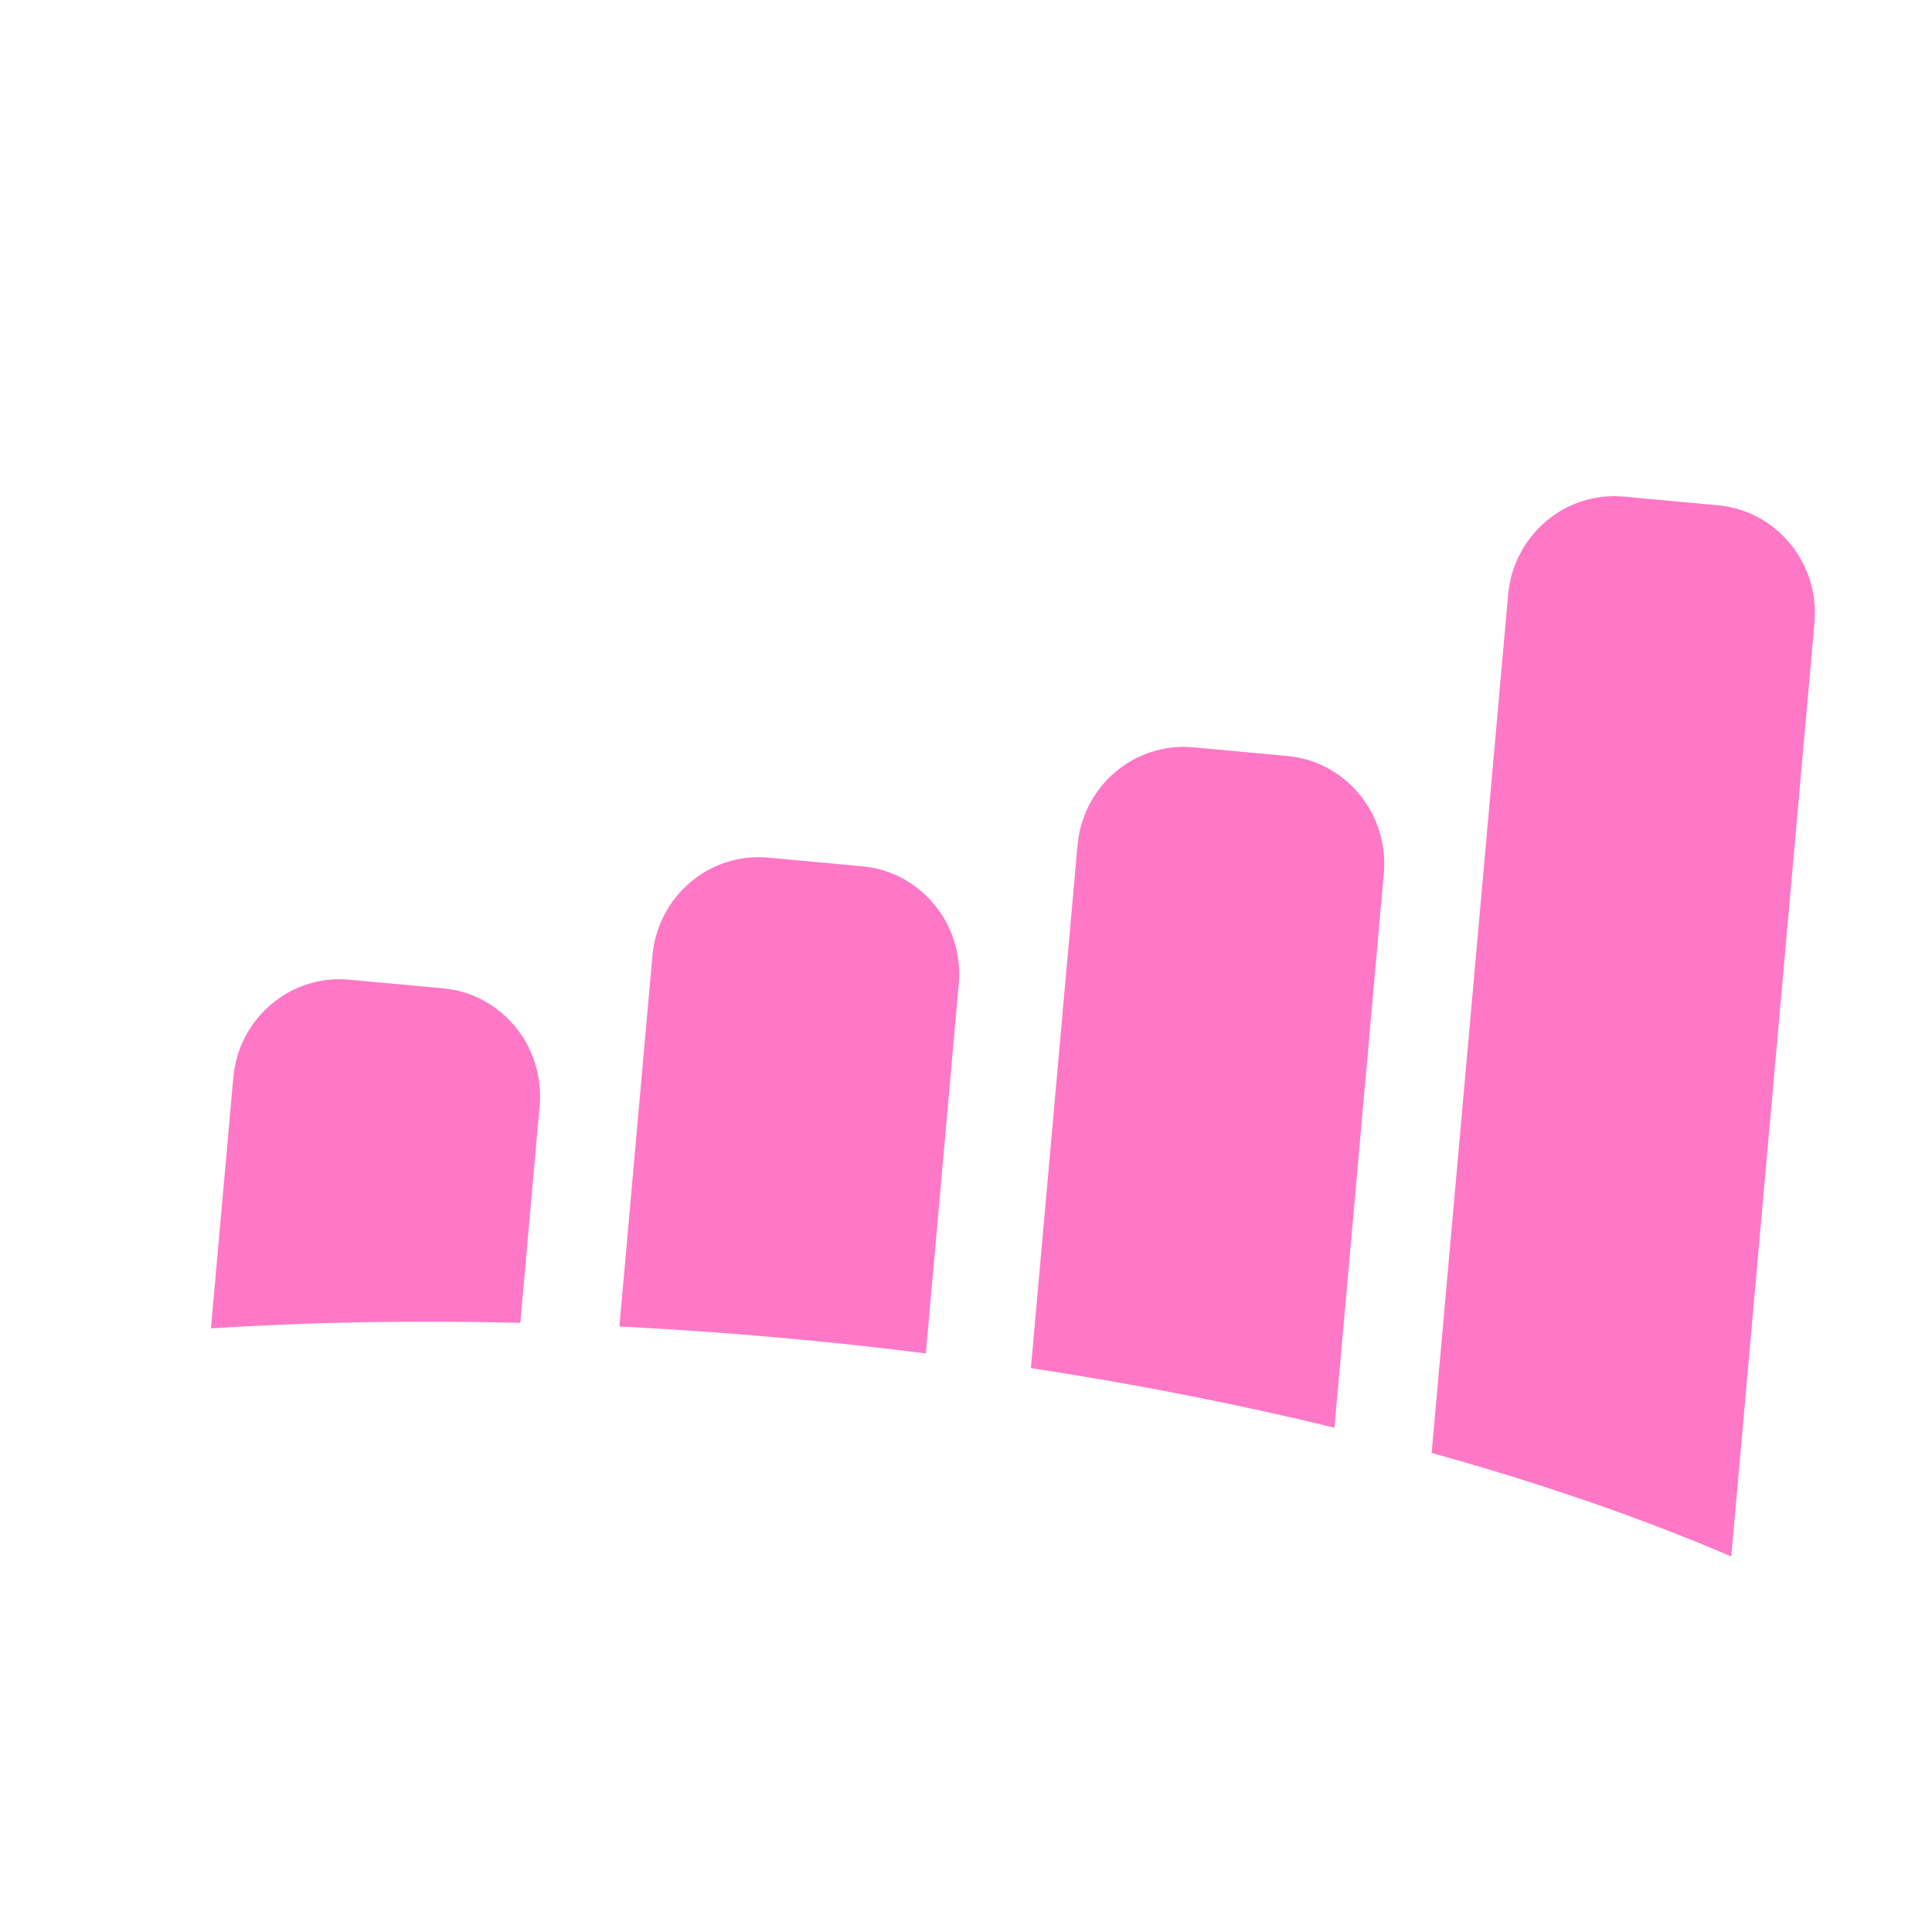 <svg xmlns="http://www.w3.org/2000/svg" width="64" height="64" viewBox="0 0 64 64">
  <g fill="none" fill-rule="evenodd">
    <path fill="#FF78C7" d="M42.646 25.043L39.526 24.756C37.585 24.578 35.869 26.031 35.694 28.002L34.15 45.319C37.67 45.858 41.037 46.524 44.205 47.294L45.841 28.935C46.017 26.964 44.587 25.222 42.646 25.043L42.646 25.043zM28.566 28.697L25.445 28.41C23.504 28.232 21.789 29.685 21.613 31.656L20.518 43.942C22.365 44.034 24.242 44.166 26.143 44.341 27.673 44.481 29.182 44.646 30.67 44.834L31.761 32.59C31.937 30.619 30.507 28.876 28.566 28.697L28.566 28.697zM14.681 32.74L11.56 32.453C9.619 32.275 7.904 33.728 7.728 35.699L6.988 44.003C10.235 43.797 13.669 43.732 17.236 43.82L17.876 36.632C18.051 34.661 16.621 32.918 14.681 32.74L14.681 32.74zM56.912 16.738L53.791 16.451C51.851 16.273 50.135 17.726 49.959 19.697L47.425 48.131C51.077 49.145 54.414 50.301 57.35 51.56L60.107 20.63C60.284 18.66 58.853 16.917 56.912 16.738L56.912 16.738z"/>
  </g>
</svg>
